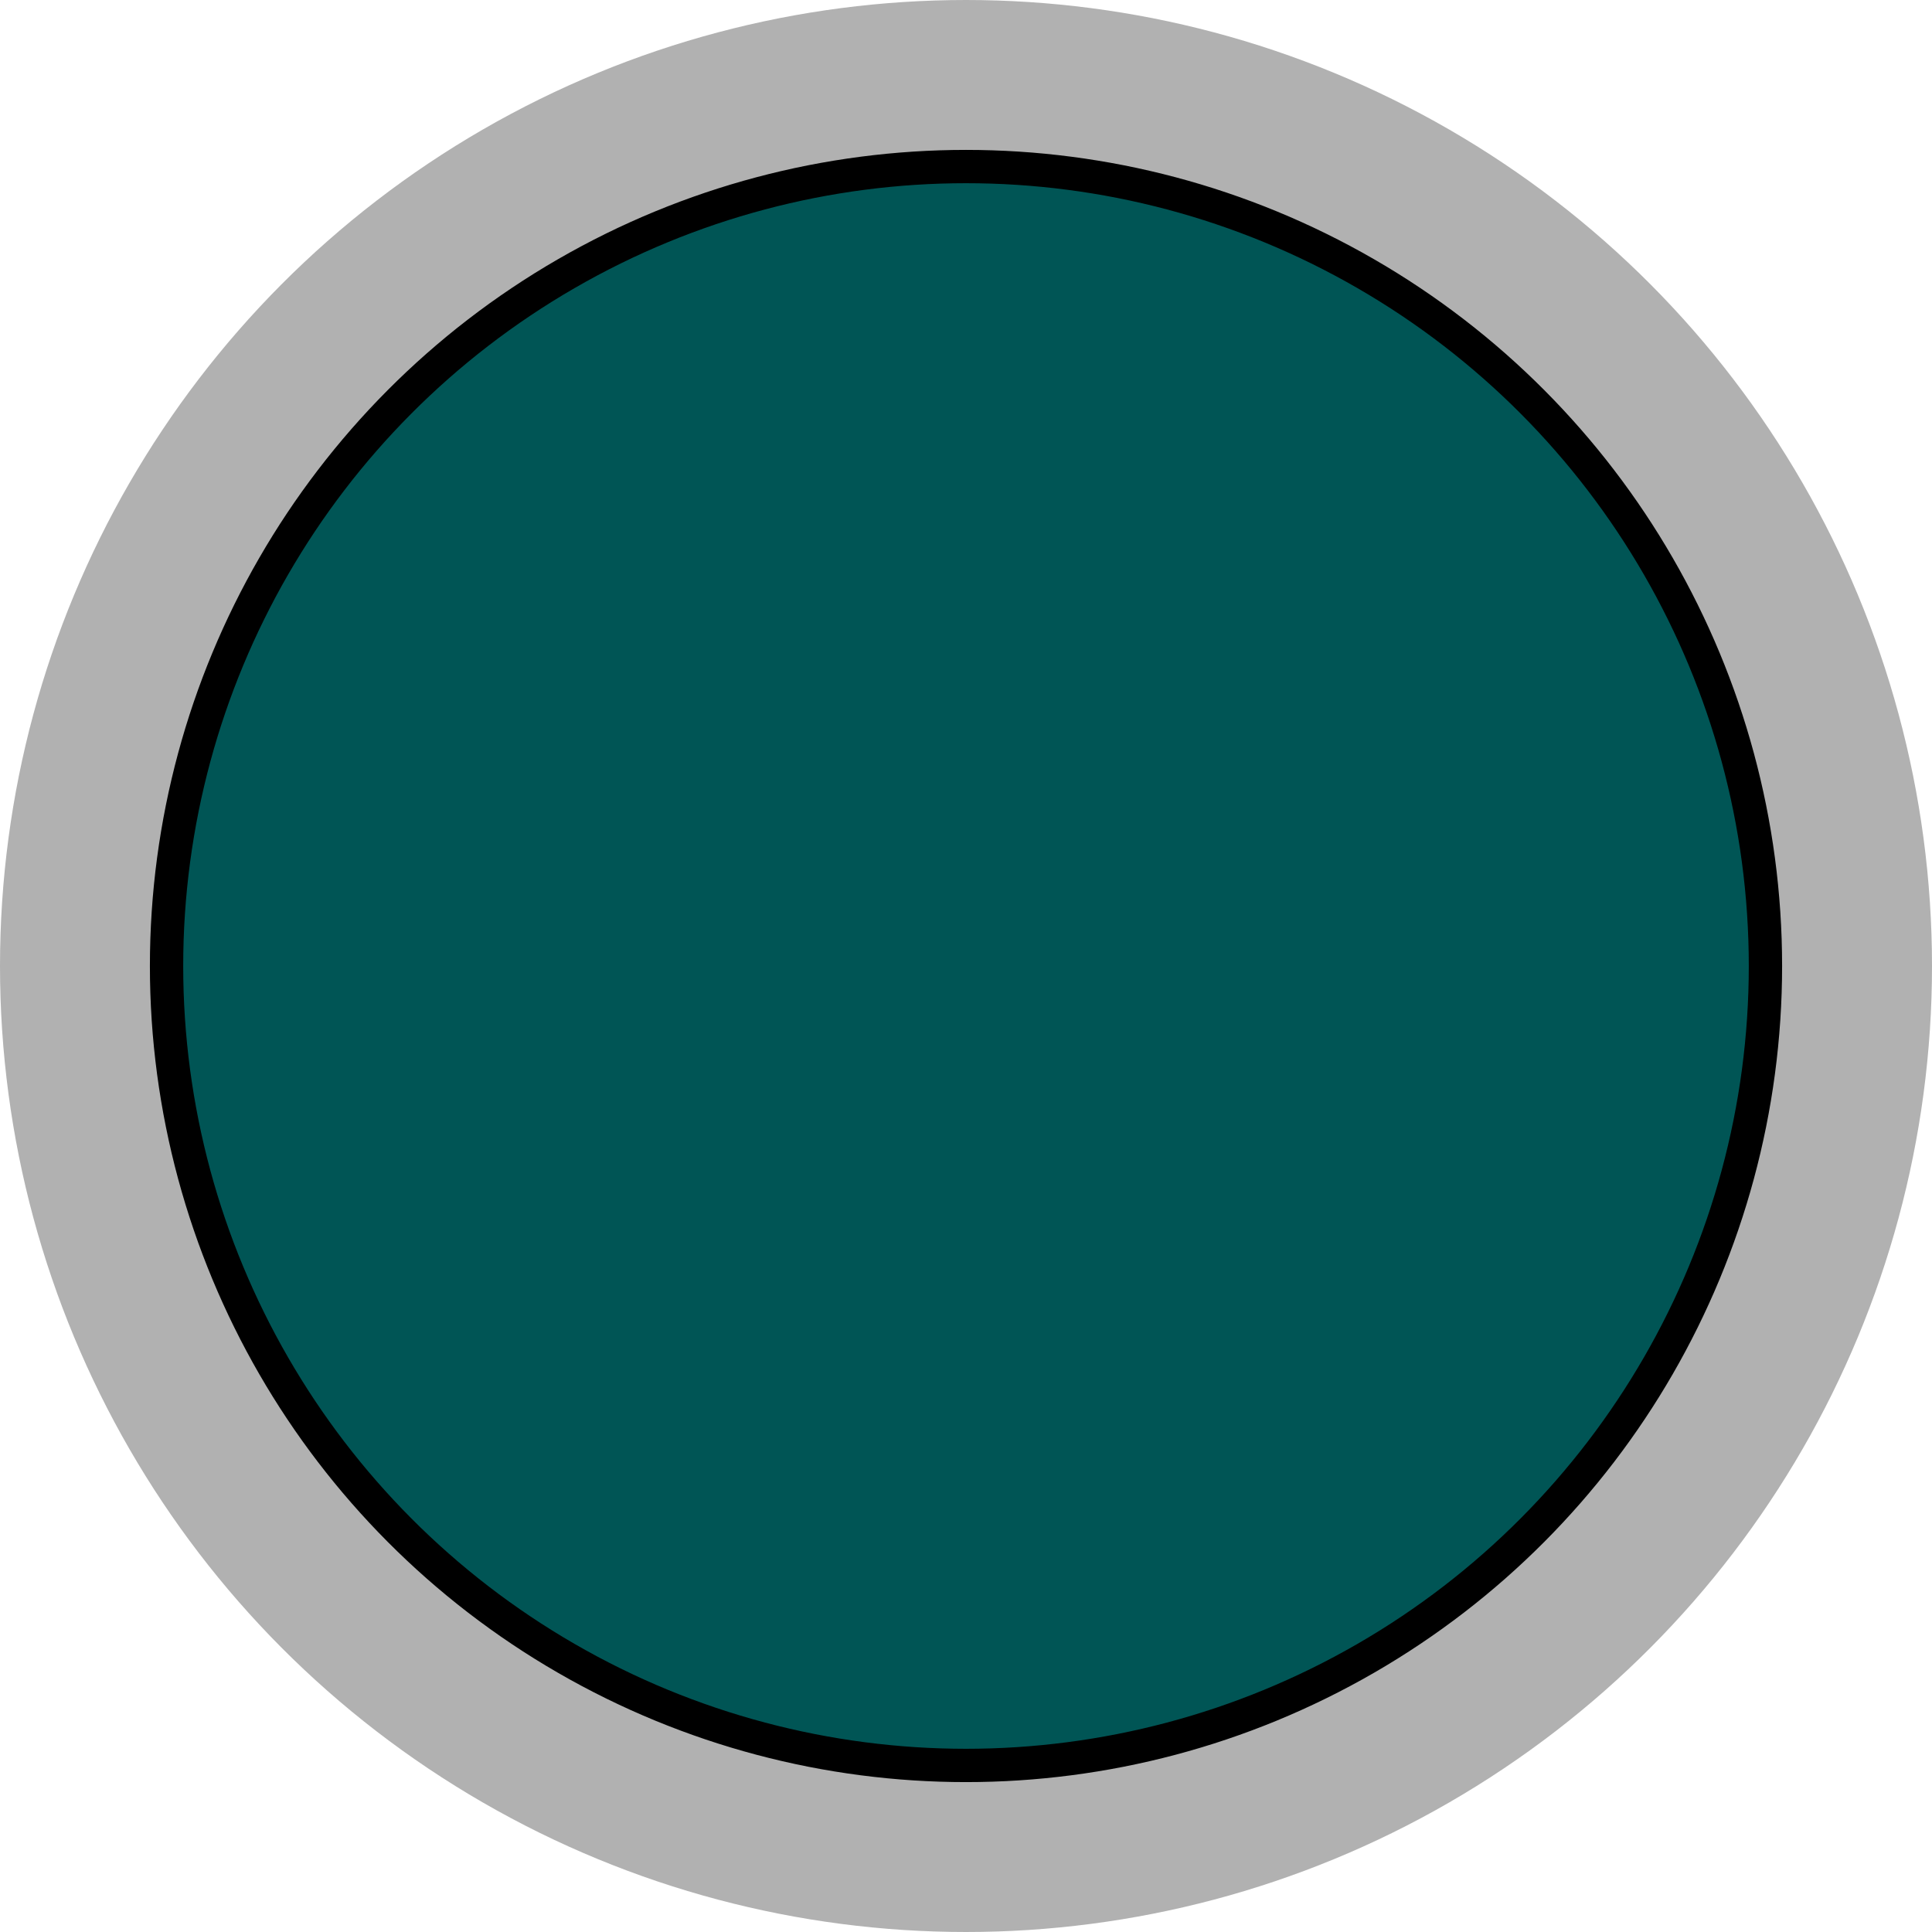 <?xml version="1.0" encoding="utf-8"?>
<!-- Generator: Adobe Illustrator 15.0.0, SVG Export Plug-In . SVG Version: 6.00 Build 0)  -->
<!DOCTYPE svg PUBLIC "-//W3C//DTD SVG 1.1//EN" "http://www.w3.org/Graphics/SVG/1.1/DTD/svg11.dtd">
<svg version="1.1" xmlns="http://www.w3.org/2000/svg" xmlns:xlink="http://www.w3.org/1999/xlink" x="0px" y="0px" width="58px"
	 height="58px" viewBox="0 0 58 58" enable-background="new 0 0 58 58" xml:space="preserve">
<g id="object">
	<g>
		<circle fill="#005555" stroke="#B1B1B1" stroke-width="10" stroke-miterlimit="10" cx="29" cy="29" r="24"/>
		<circle fill="#005555" stroke="#000000" stroke-miterlimit="10" cx="29" cy="29" r="24"/>
	</g>
</g>
<g id="outline">
	<circle fill="none" cx="29" cy="29" r="24"/>
</g>
</svg>
